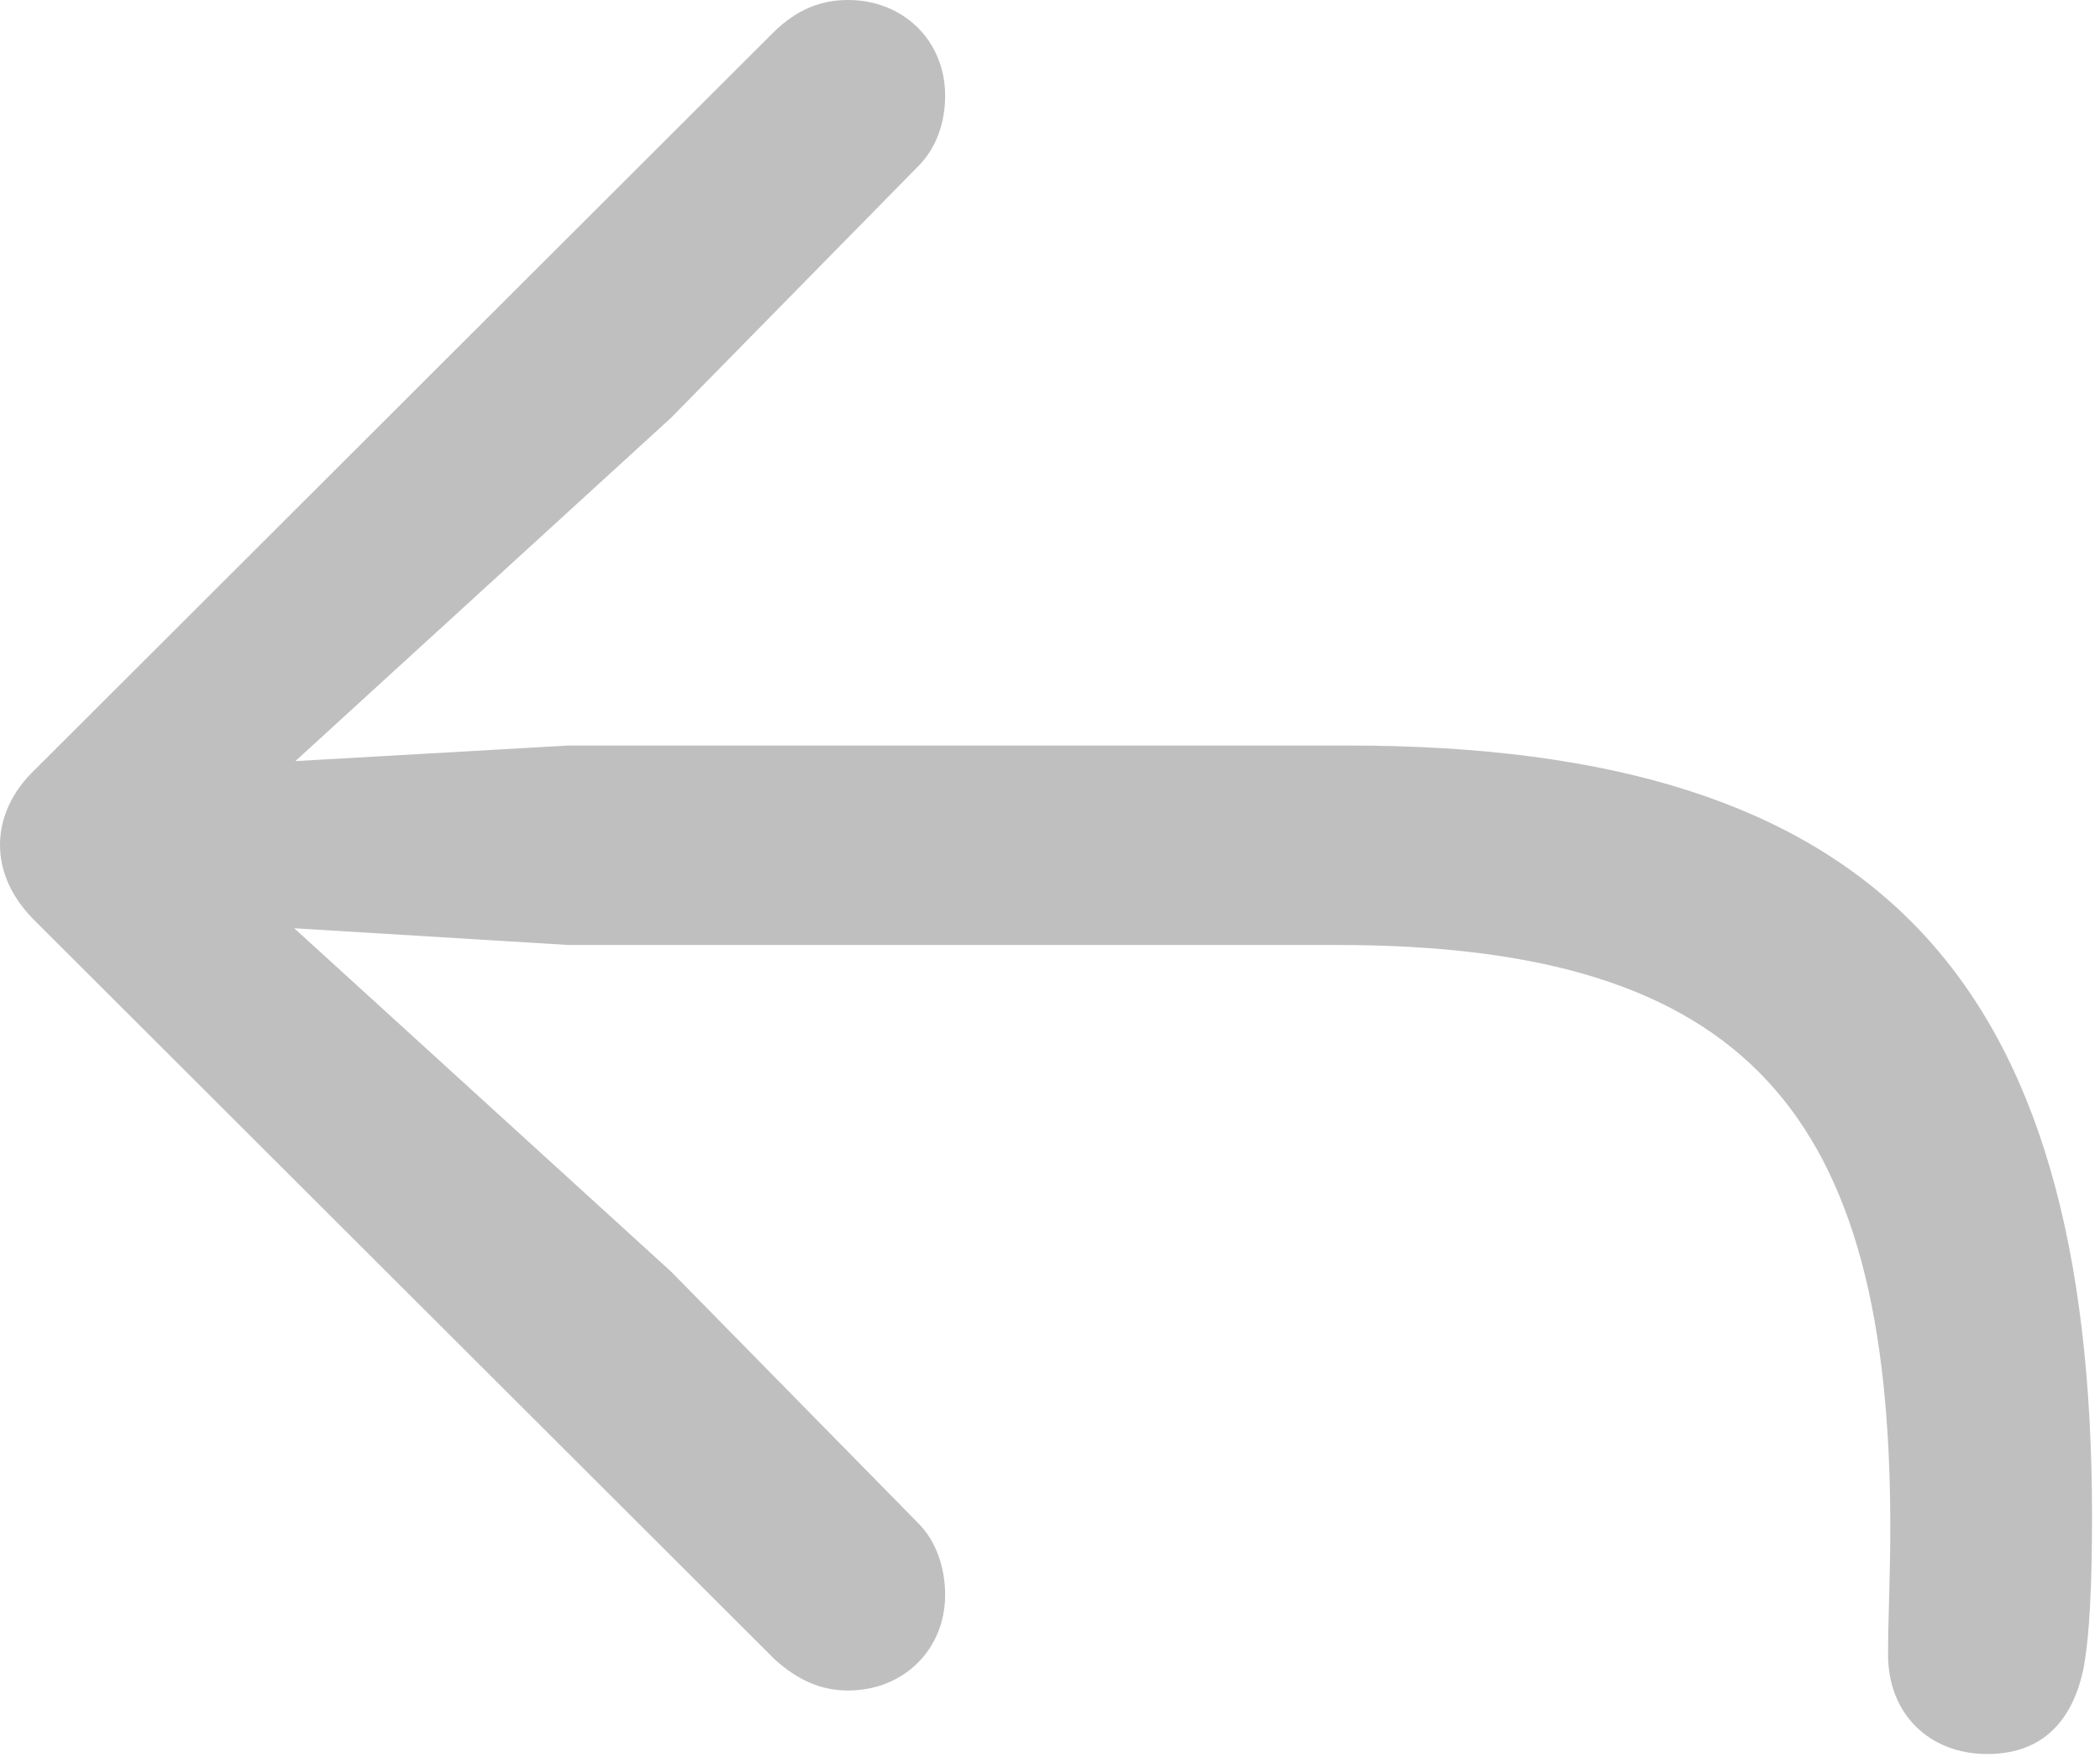 <?xml version="1.0" encoding="UTF-8" standalone="no"?>
<!DOCTYPE svg PUBLIC "-//W3C//DTD SVG 1.1//EN" "http://www.w3.org/Graphics/SVG/1.1/DTD/svg11.dtd">
<svg width="100%" height="100%" viewBox="0 0 92 77" version="1.1" xmlns="http://www.w3.org/2000/svg" xmlns:xlink="http://www.w3.org/1999/xlink" xml:space="preserve" xmlns:serif="http://www.serif.com/" style="fill-rule:evenodd;clip-rule:evenodd;stroke-linejoin:round;stroke-miterlimit:2;">
    <g id="Regular-M" transform="matrix(1,0,0,1,-12.451,73.486)">
        <path d="M99.512,3.369C102.1,3.369 103.271,1.709 103.711,-0.293C104.004,-1.758 104.102,-4.199 104.102,-7.031C104.102,-30.664 94.678,-40.82 71.484,-40.82L37.353,-40.82L25.391,-40.137L41.846,-55.176L52.686,-66.211C53.467,-66.992 53.857,-68.115 53.857,-69.287C53.857,-71.729 52.002,-73.486 49.609,-73.486C48.438,-73.486 47.363,-73.096 46.289,-72.022L13.965,-39.746C12.988,-38.818 12.451,-37.647 12.451,-36.475C12.451,-35.254 12.988,-34.131 13.965,-33.154L46.387,-0.781C47.412,0.146 48.438,0.586 49.609,0.586C52.002,0.586 53.857,-1.172 53.857,-3.613C53.857,-4.785 53.467,-5.957 52.686,-6.738L41.846,-17.773L25.342,-32.813L37.353,-32.08L71.045,-32.08C88.965,-32.08 95.264,-24.707 95.264,-6.592C95.264,-4.297 95.166,-2.686 95.166,-0.977C95.166,1.611 96.973,3.369 99.512,3.369Z" style="fill:rgb(191,191,191);fill-rule:nonzero;"/>
    </g>
</svg>
